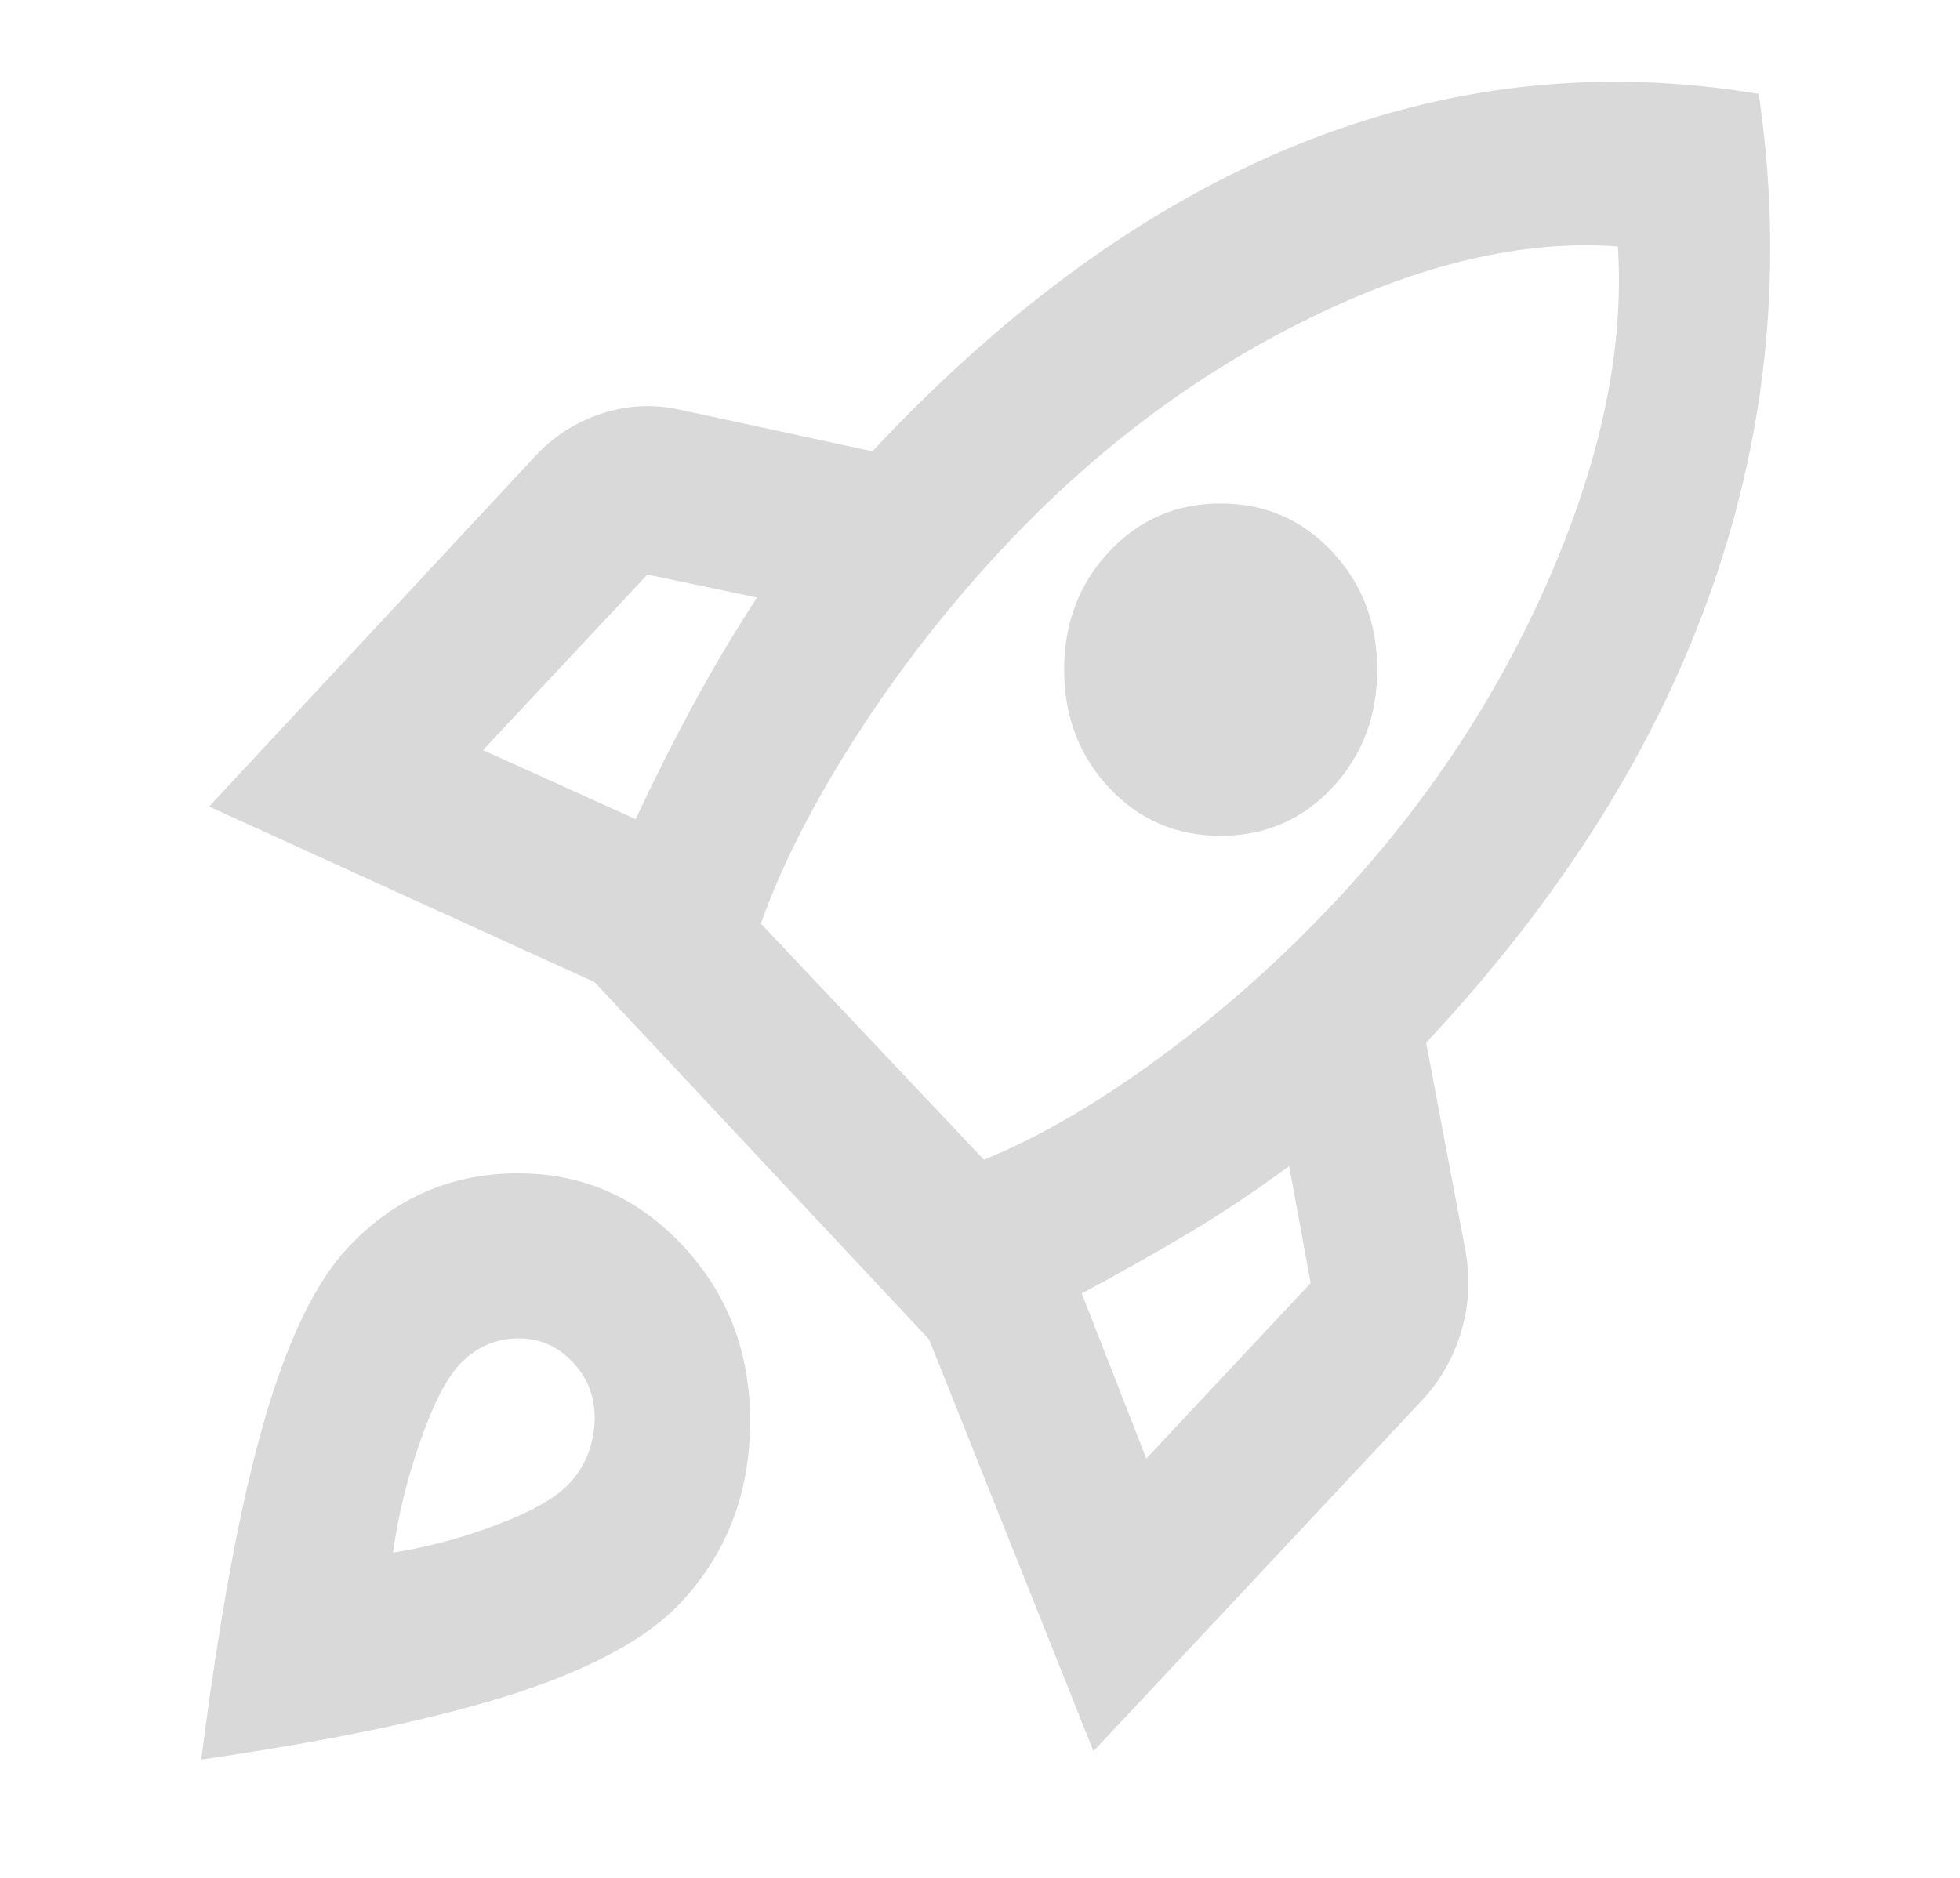 <svg width="24" height="23" viewBox="0 0 25 24" fill="none" xmlns="http://www.w3.org/2000/svg">
<mask id="mask0_460_5234" style="mask-type:alpha" maskUnits="userSpaceOnUse" x="0" y="0" width="25" height="24">
<rect x="0.5" width="24" height="24" fill="#D9D9D9"/>
</mask>
<g mask="url(#mask0_460_5234)">
<path d="M6.15 9.587L8.1 10.469C8.333 9.97 8.575 9.489 8.825 9.026C9.075 8.563 9.35 8.1 9.65 7.637L8.25 7.343L6.15 9.587ZM9.7 11.804L12.55 14.822C13.25 14.537 14 14.101 14.8 13.513C15.6 12.926 16.35 12.258 17.05 11.51C18.216 10.264 19.129 8.879 19.787 7.357C20.446 5.834 20.733 4.432 20.65 3.15C19.45 3.061 18.133 3.368 16.7 4.072C15.267 4.775 13.966 5.75 12.8 6.996C12.1 7.744 11.475 8.545 10.925 9.4C10.375 10.255 9.966 11.056 9.7 11.804ZM14.15 10.068C13.767 9.658 13.575 9.155 13.575 8.559C13.575 7.962 13.767 7.459 14.15 7.05C14.533 6.64 15.008 6.435 15.575 6.435C16.142 6.435 16.616 6.64 17 7.05C17.383 7.459 17.575 7.962 17.575 8.559C17.575 9.155 17.383 9.658 17 10.068C16.616 10.477 16.142 10.682 15.575 10.682C15.008 10.682 14.533 10.477 14.15 10.068ZM14.625 18.641L16.725 16.398L16.45 14.902C16.017 15.223 15.583 15.512 15.15 15.77C14.716 16.028 14.267 16.282 13.8 16.531L14.625 18.641ZM22.45 1.2C22.767 3.355 22.571 5.452 21.862 7.49C21.154 9.529 19.933 11.475 18.2 13.326L18.7 15.97C18.767 16.327 18.75 16.674 18.65 17.012C18.55 17.351 18.383 17.644 18.15 17.894L13.95 22.381L11.85 17.119L7.575 12.552L2.65 10.308L6.825 5.821C7.058 5.572 7.337 5.394 7.662 5.287C7.987 5.18 8.316 5.162 8.65 5.233L11.125 5.768C12.858 3.916 14.675 2.607 16.575 1.841C18.475 1.076 20.433 0.862 22.45 1.2ZM4.425 15.944C5.008 15.321 5.721 15.005 6.562 14.996C7.404 14.987 8.116 15.294 8.7 15.917C9.283 16.54 9.571 17.302 9.562 18.201C9.554 19.1 9.258 19.861 8.675 20.484C8.258 20.93 7.562 21.312 6.587 21.633C5.612 21.953 4.266 22.238 2.55 22.488C2.783 20.654 3.05 19.216 3.35 18.174C3.65 17.132 4.008 16.389 4.425 15.944ZM5.85 17.439C5.683 17.618 5.516 17.942 5.35 18.414C5.183 18.886 5.066 19.363 5 19.843C5.45 19.772 5.896 19.652 6.337 19.483C6.779 19.314 7.083 19.14 7.25 18.962C7.45 18.748 7.558 18.49 7.575 18.187C7.591 17.885 7.5 17.627 7.3 17.413C7.1 17.199 6.858 17.097 6.575 17.106C6.291 17.114 6.05 17.226 5.85 17.439Z" fill="#D9D9D9"/>
</g>
</svg>
